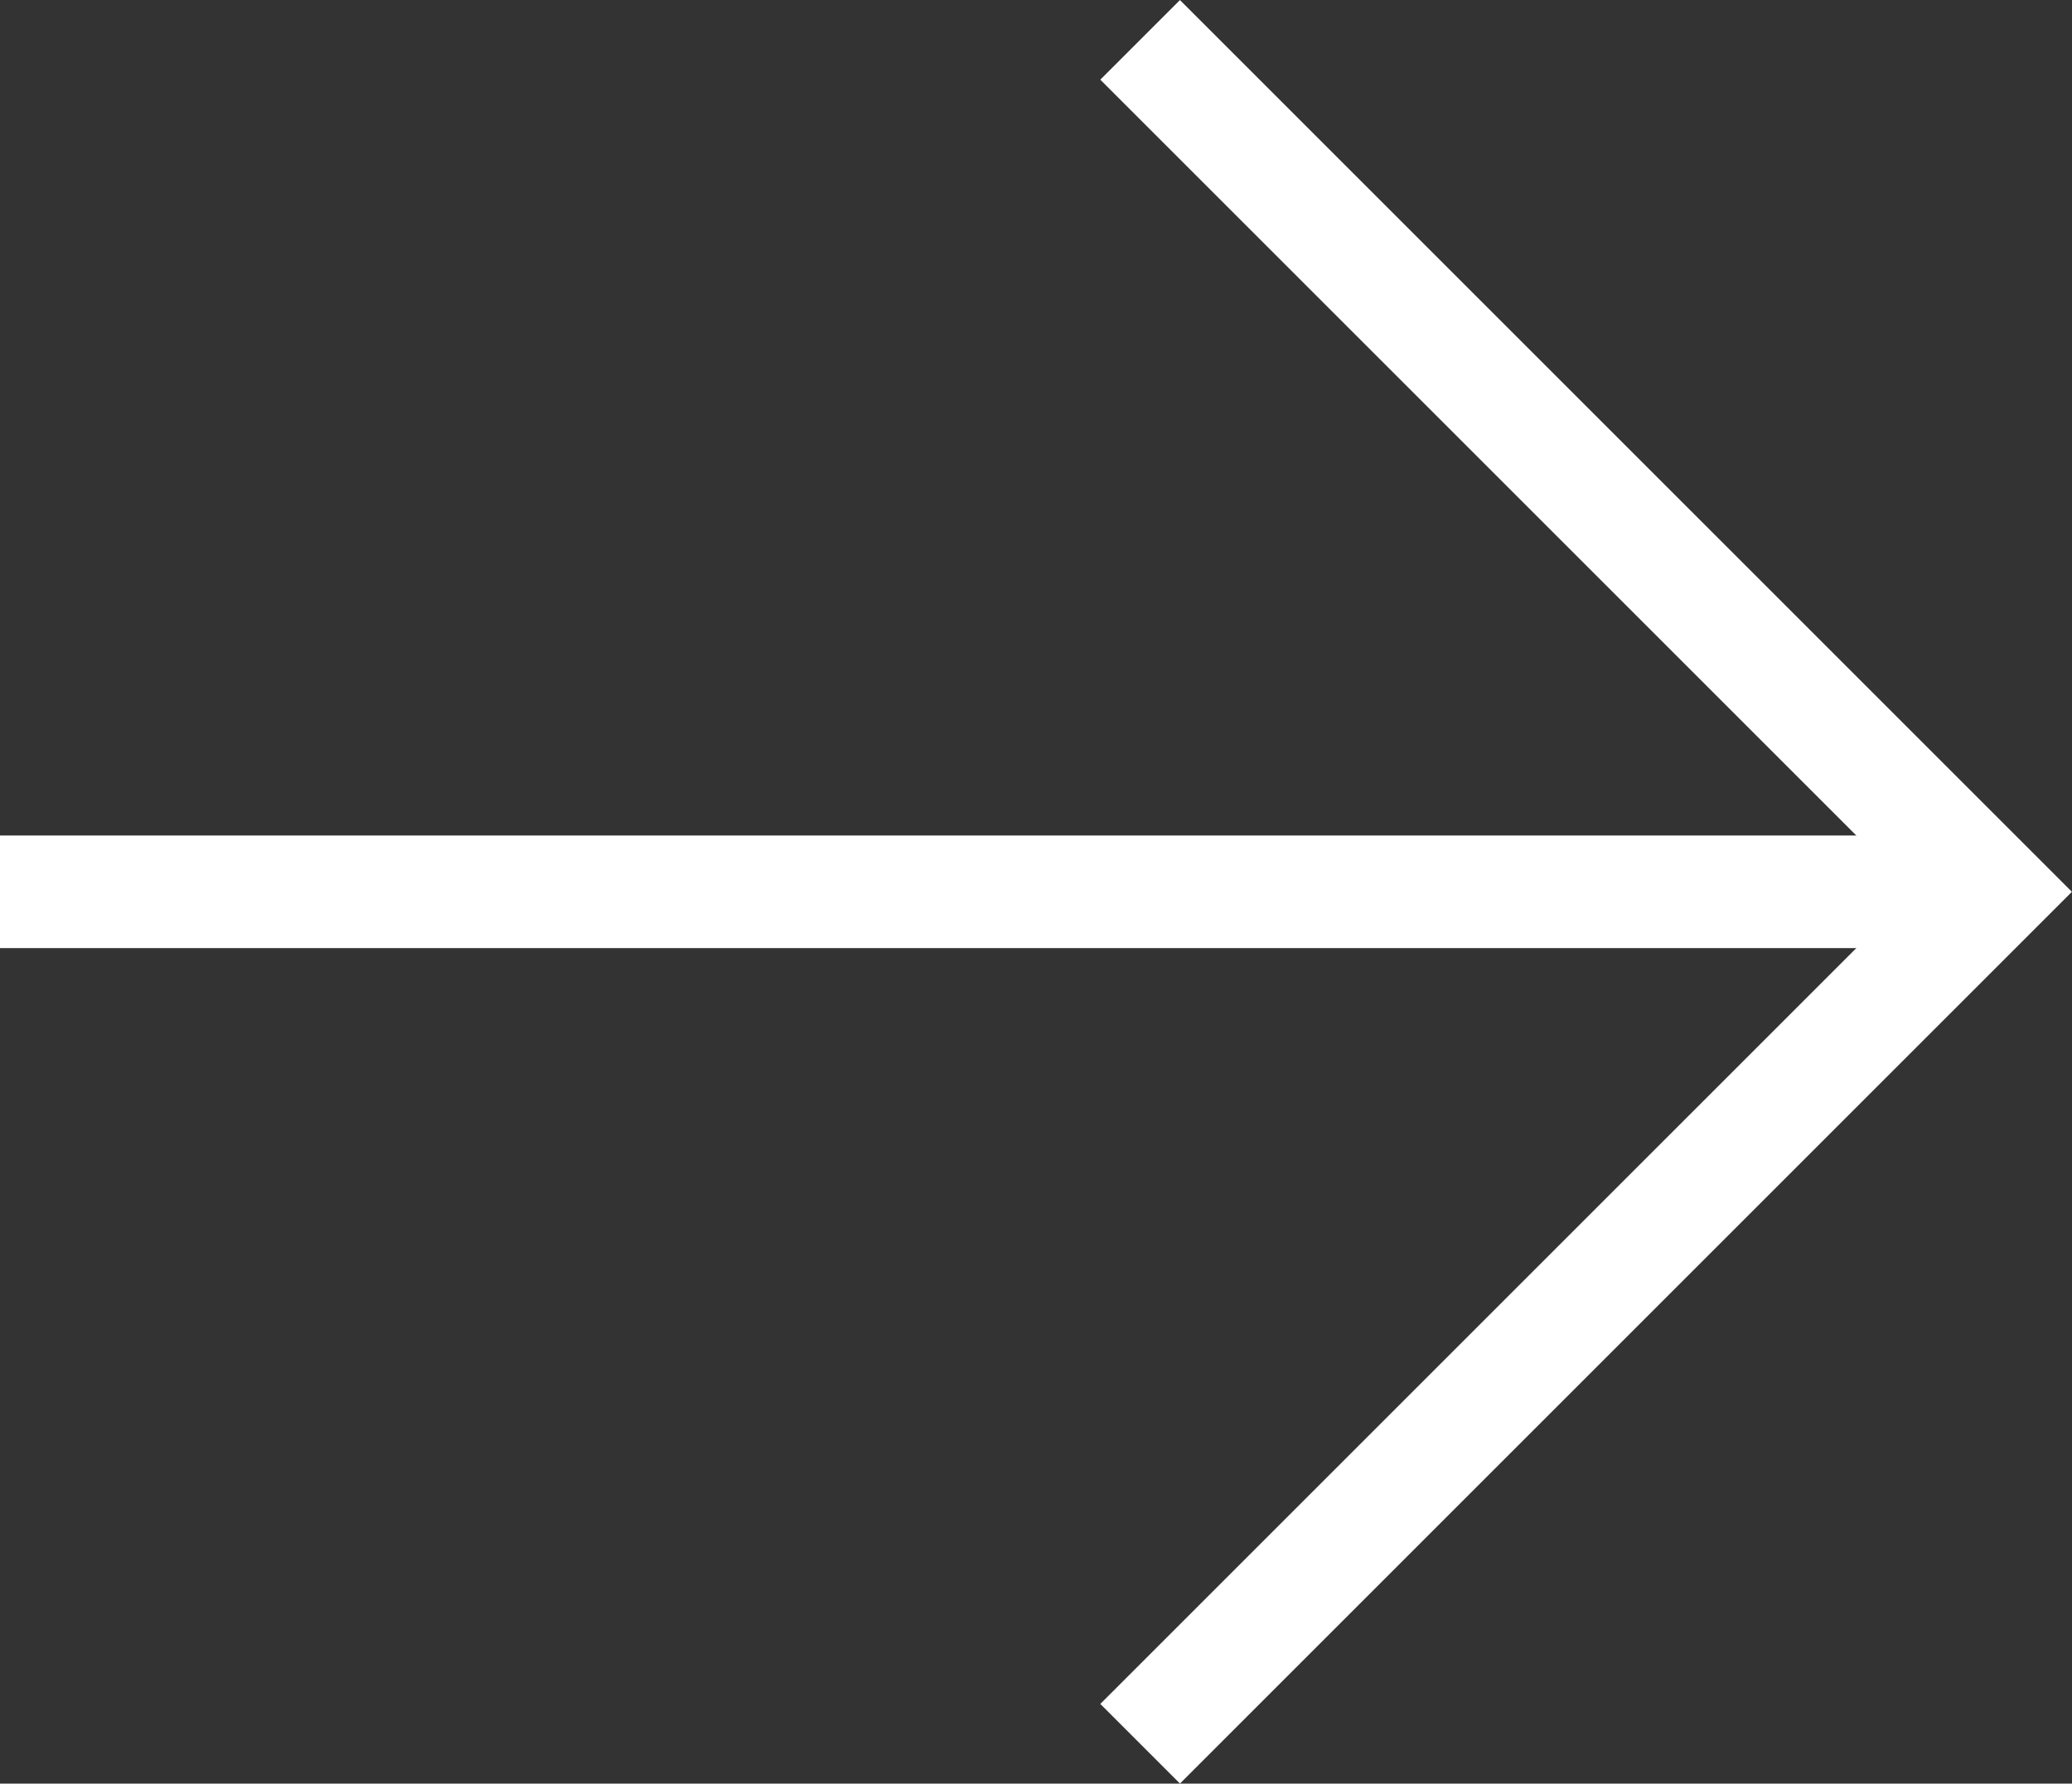 <svg xmlns="http://www.w3.org/2000/svg" viewBox="1587.176 3346.739 18.397 15.84"><rect x="1587.176" y="3346.739" width="18.397" height="15.84" fill="#333333" stroke="none"/><defs><style>.cls-1{fill:none;stroke:#fff}</style></defs><g id="Group_404" data-name="Group 404" transform="translate(26 18)"><path id="Path_493" data-name="Path 493" class="cls-1" d="M-209 3522.077l7.566-7.566-7.566-7.566" transform="translate(1780.299 -177.852)"/><path id="Path_494" data-name="Path 494" class="cls-1" d="M-206.984 3518.659h-17.69" transform="translate(1785.849 -182)"/></g></svg>